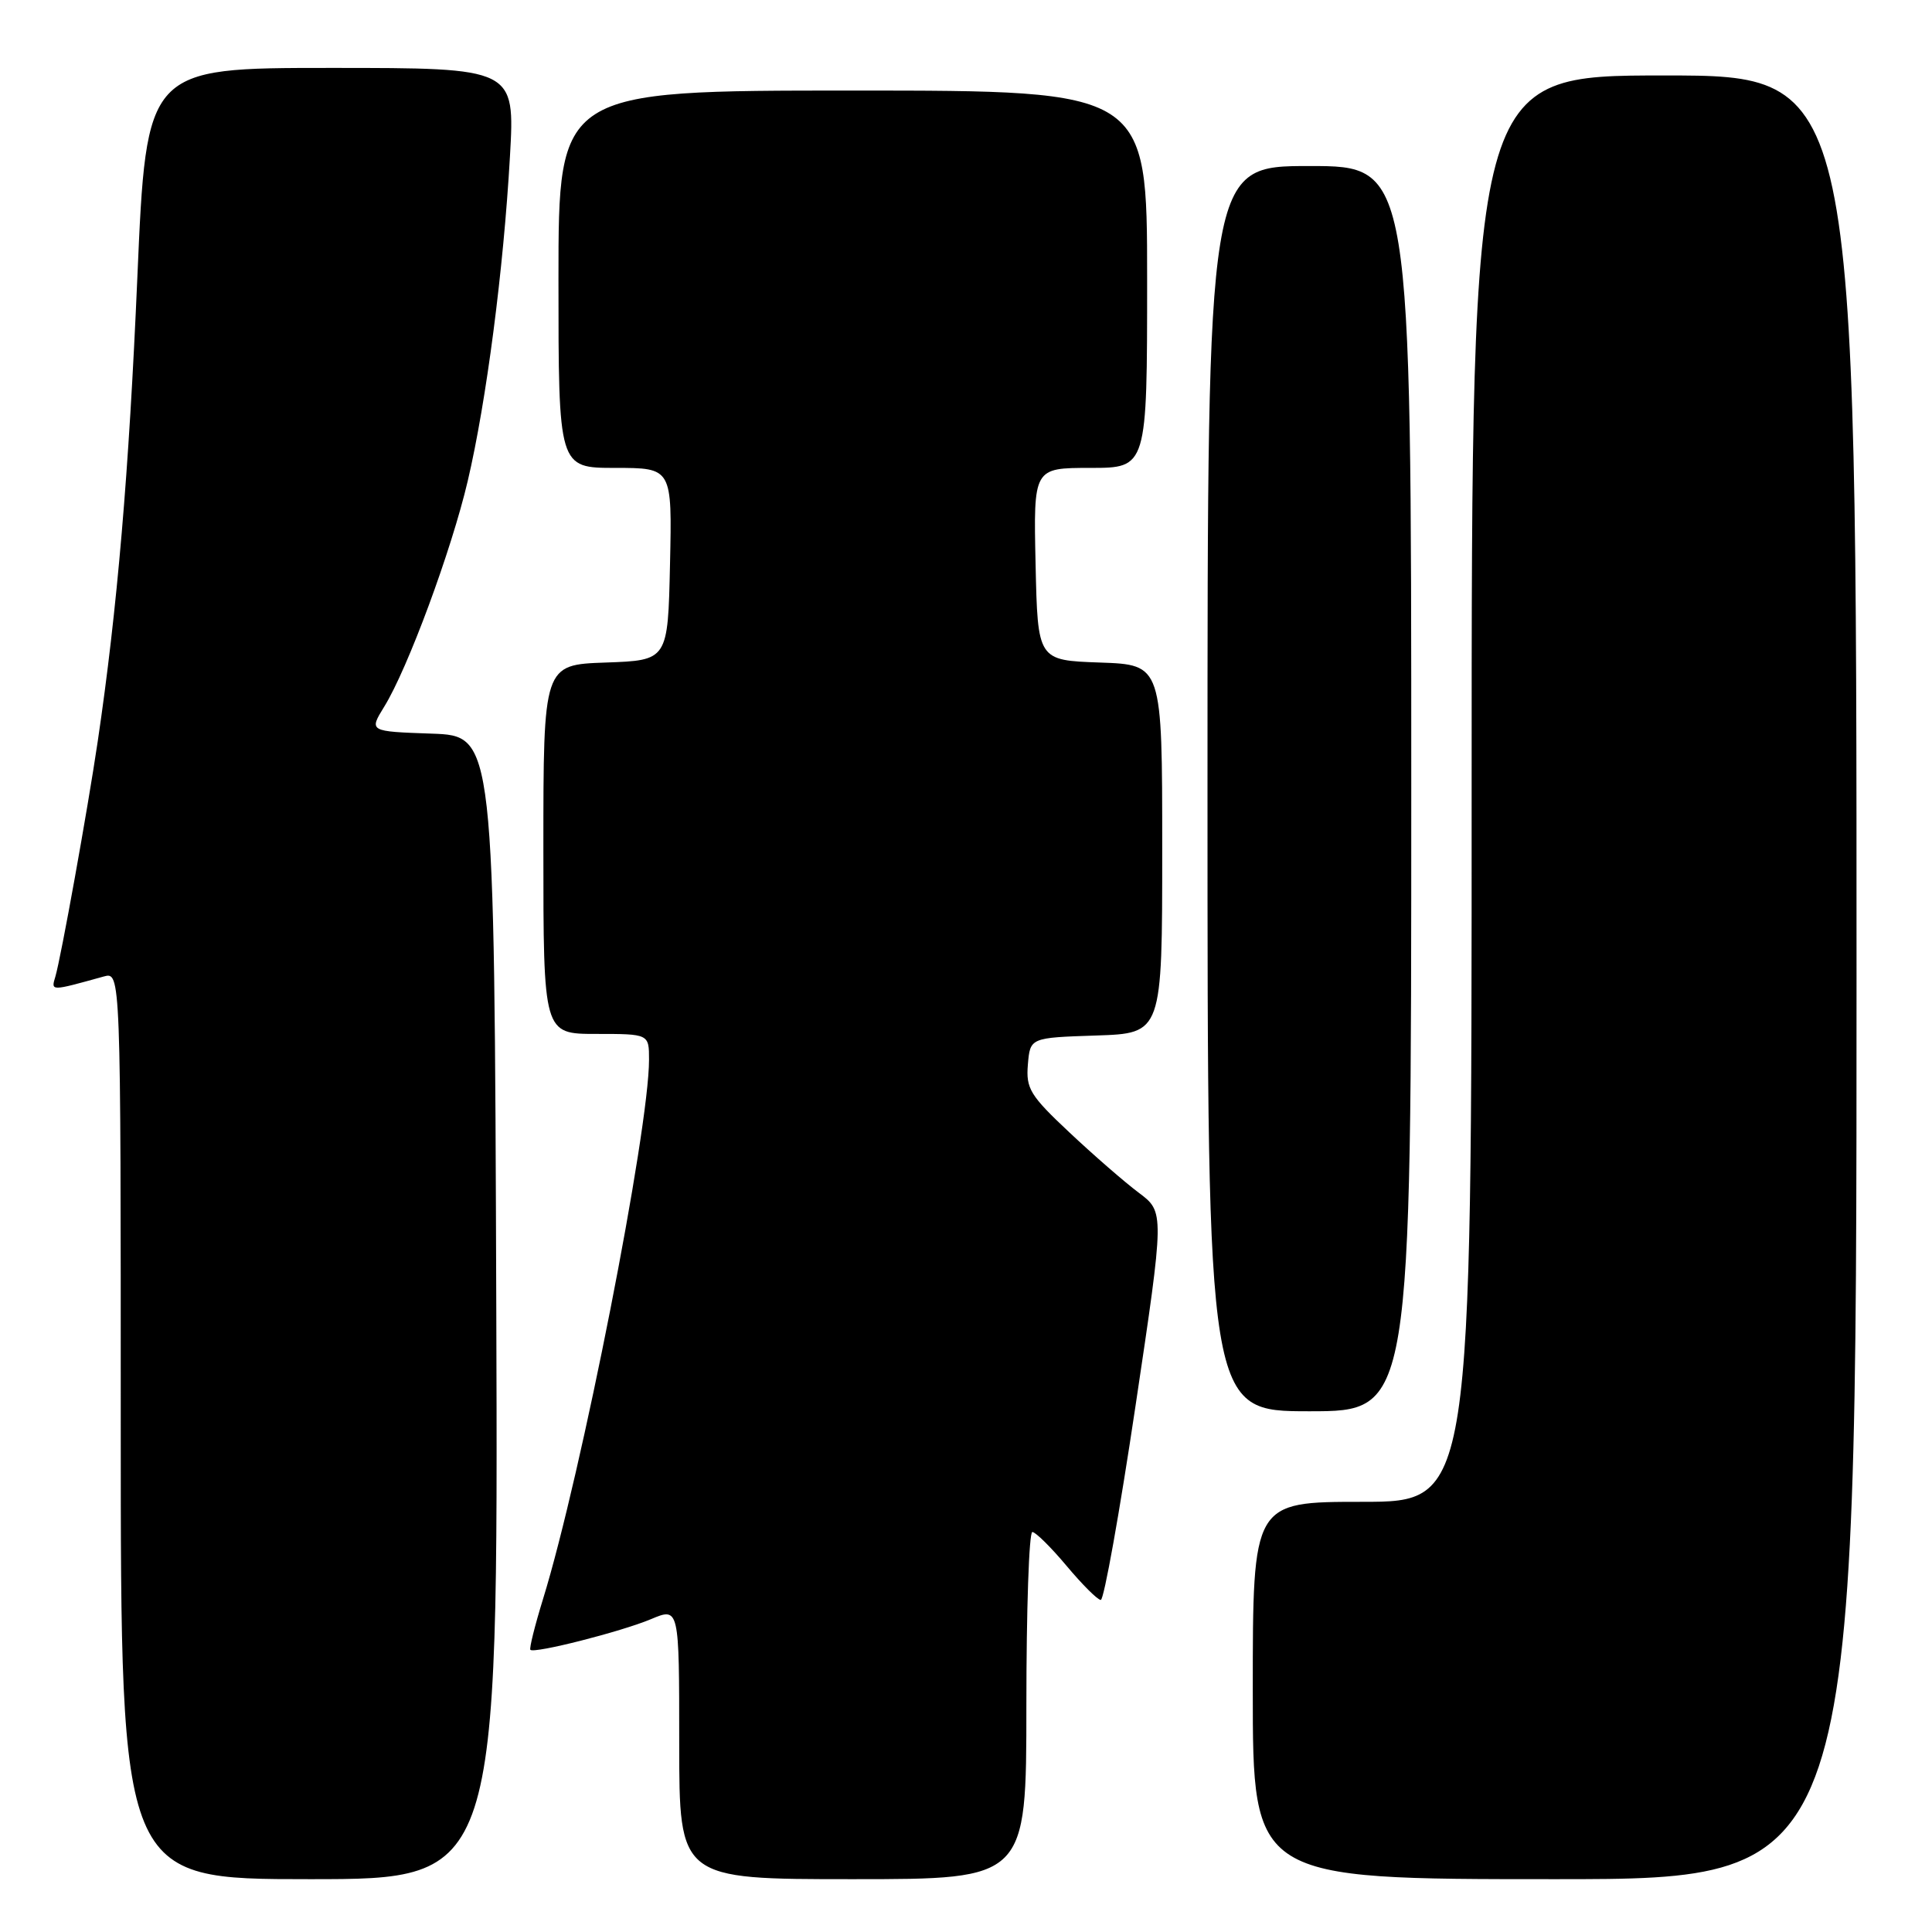 <?xml version="1.0" encoding="UTF-8" standalone="no"?>
<!DOCTYPE svg PUBLIC "-//W3C//DTD SVG 1.1//EN" "http://www.w3.org/Graphics/SVG/1.1/DTD/svg11.dtd" >
<svg xmlns="http://www.w3.org/2000/svg" xmlns:xlink="http://www.w3.org/1999/xlink" version="1.1" viewBox="0 0 256 256">
 <g >
 <path fill="currentColor"
d=" M 65.76 173.25 C 65.50 97.50 65.50 97.50 57.19 97.21 C 48.89 96.92 48.89 96.92 50.91 93.64 C 54.01 88.64 59.83 72.90 61.98 63.72 C 64.45 53.20 66.72 35.72 67.57 20.75 C 68.24 9.00 68.24 9.00 43.82 9.00 C 19.40 9.00 19.40 9.00 18.20 36.75 C 17.08 62.63 15.54 80.73 12.95 98.23 C 11.60 107.36 8.08 126.88 7.34 129.39 C 6.75 131.36 6.65 131.36 13.75 129.39 C 16.00 128.77 16.00 128.77 16.00 188.88 C 16.00 249.00 16.00 249.00 41.01 249.00 C 66.01 249.00 66.01 249.00 65.76 173.25 Z  M 136.00 226.00 C 136.00 213.35 136.35 203.00 136.79 203.00 C 137.22 203.00 139.27 205.03 141.34 207.50 C 143.41 209.97 145.44 212.00 145.86 212.00 C 146.28 212.00 148.35 200.44 150.46 186.30 C 154.30 160.60 154.30 160.60 150.90 158.05 C 149.03 156.65 144.89 153.05 141.70 150.05 C 136.49 145.16 135.93 144.24 136.20 141.05 C 136.50 137.50 136.50 137.50 145.25 137.21 C 154.00 136.92 154.00 136.92 154.00 112.50 C 154.00 88.08 154.00 88.08 145.75 87.79 C 137.50 87.50 137.50 87.50 137.22 74.75 C 136.94 62.00 136.94 62.00 144.47 62.00 C 152.00 62.00 152.00 62.00 152.00 37.00 C 152.00 12.00 152.00 12.00 113.00 12.00 C 74.00 12.00 74.00 12.00 74.00 37.00 C 74.00 62.00 74.00 62.00 81.53 62.00 C 89.06 62.00 89.06 62.00 88.78 74.75 C 88.50 87.50 88.50 87.50 80.25 87.79 C 72.00 88.08 72.00 88.08 72.00 112.54 C 72.00 137.00 72.00 137.00 79.00 137.00 C 86.00 137.00 86.00 137.00 86.00 140.42 C 86.00 149.76 77.01 195.52 71.96 211.86 C 70.87 215.40 70.11 218.44 70.28 218.61 C 70.80 219.13 82.29 216.21 86.25 214.55 C 90.00 212.97 90.00 212.97 90.00 230.99 C 90.00 249.00 90.00 249.00 113.00 249.00 C 136.00 249.00 136.00 249.00 136.00 226.00 Z  M 246.00 129.50 C 246.00 10.00 246.00 10.00 220.50 10.00 C 195.00 10.00 195.00 10.00 195.00 104.50 C 195.00 199.00 195.00 199.00 180.50 199.00 C 166.00 199.00 166.00 199.00 166.00 224.00 C 166.00 249.00 166.00 249.00 206.00 249.00 C 246.00 249.00 246.00 249.00 246.00 129.50 Z  M 187.00 104.50 C 187.00 22.00 187.00 22.00 173.50 22.00 C 160.00 22.00 160.00 22.00 160.00 104.50 C 160.00 187.00 160.00 187.00 173.50 187.00 C 187.00 187.00 187.00 187.00 187.00 104.50 Z "/>
</g>
</svg>